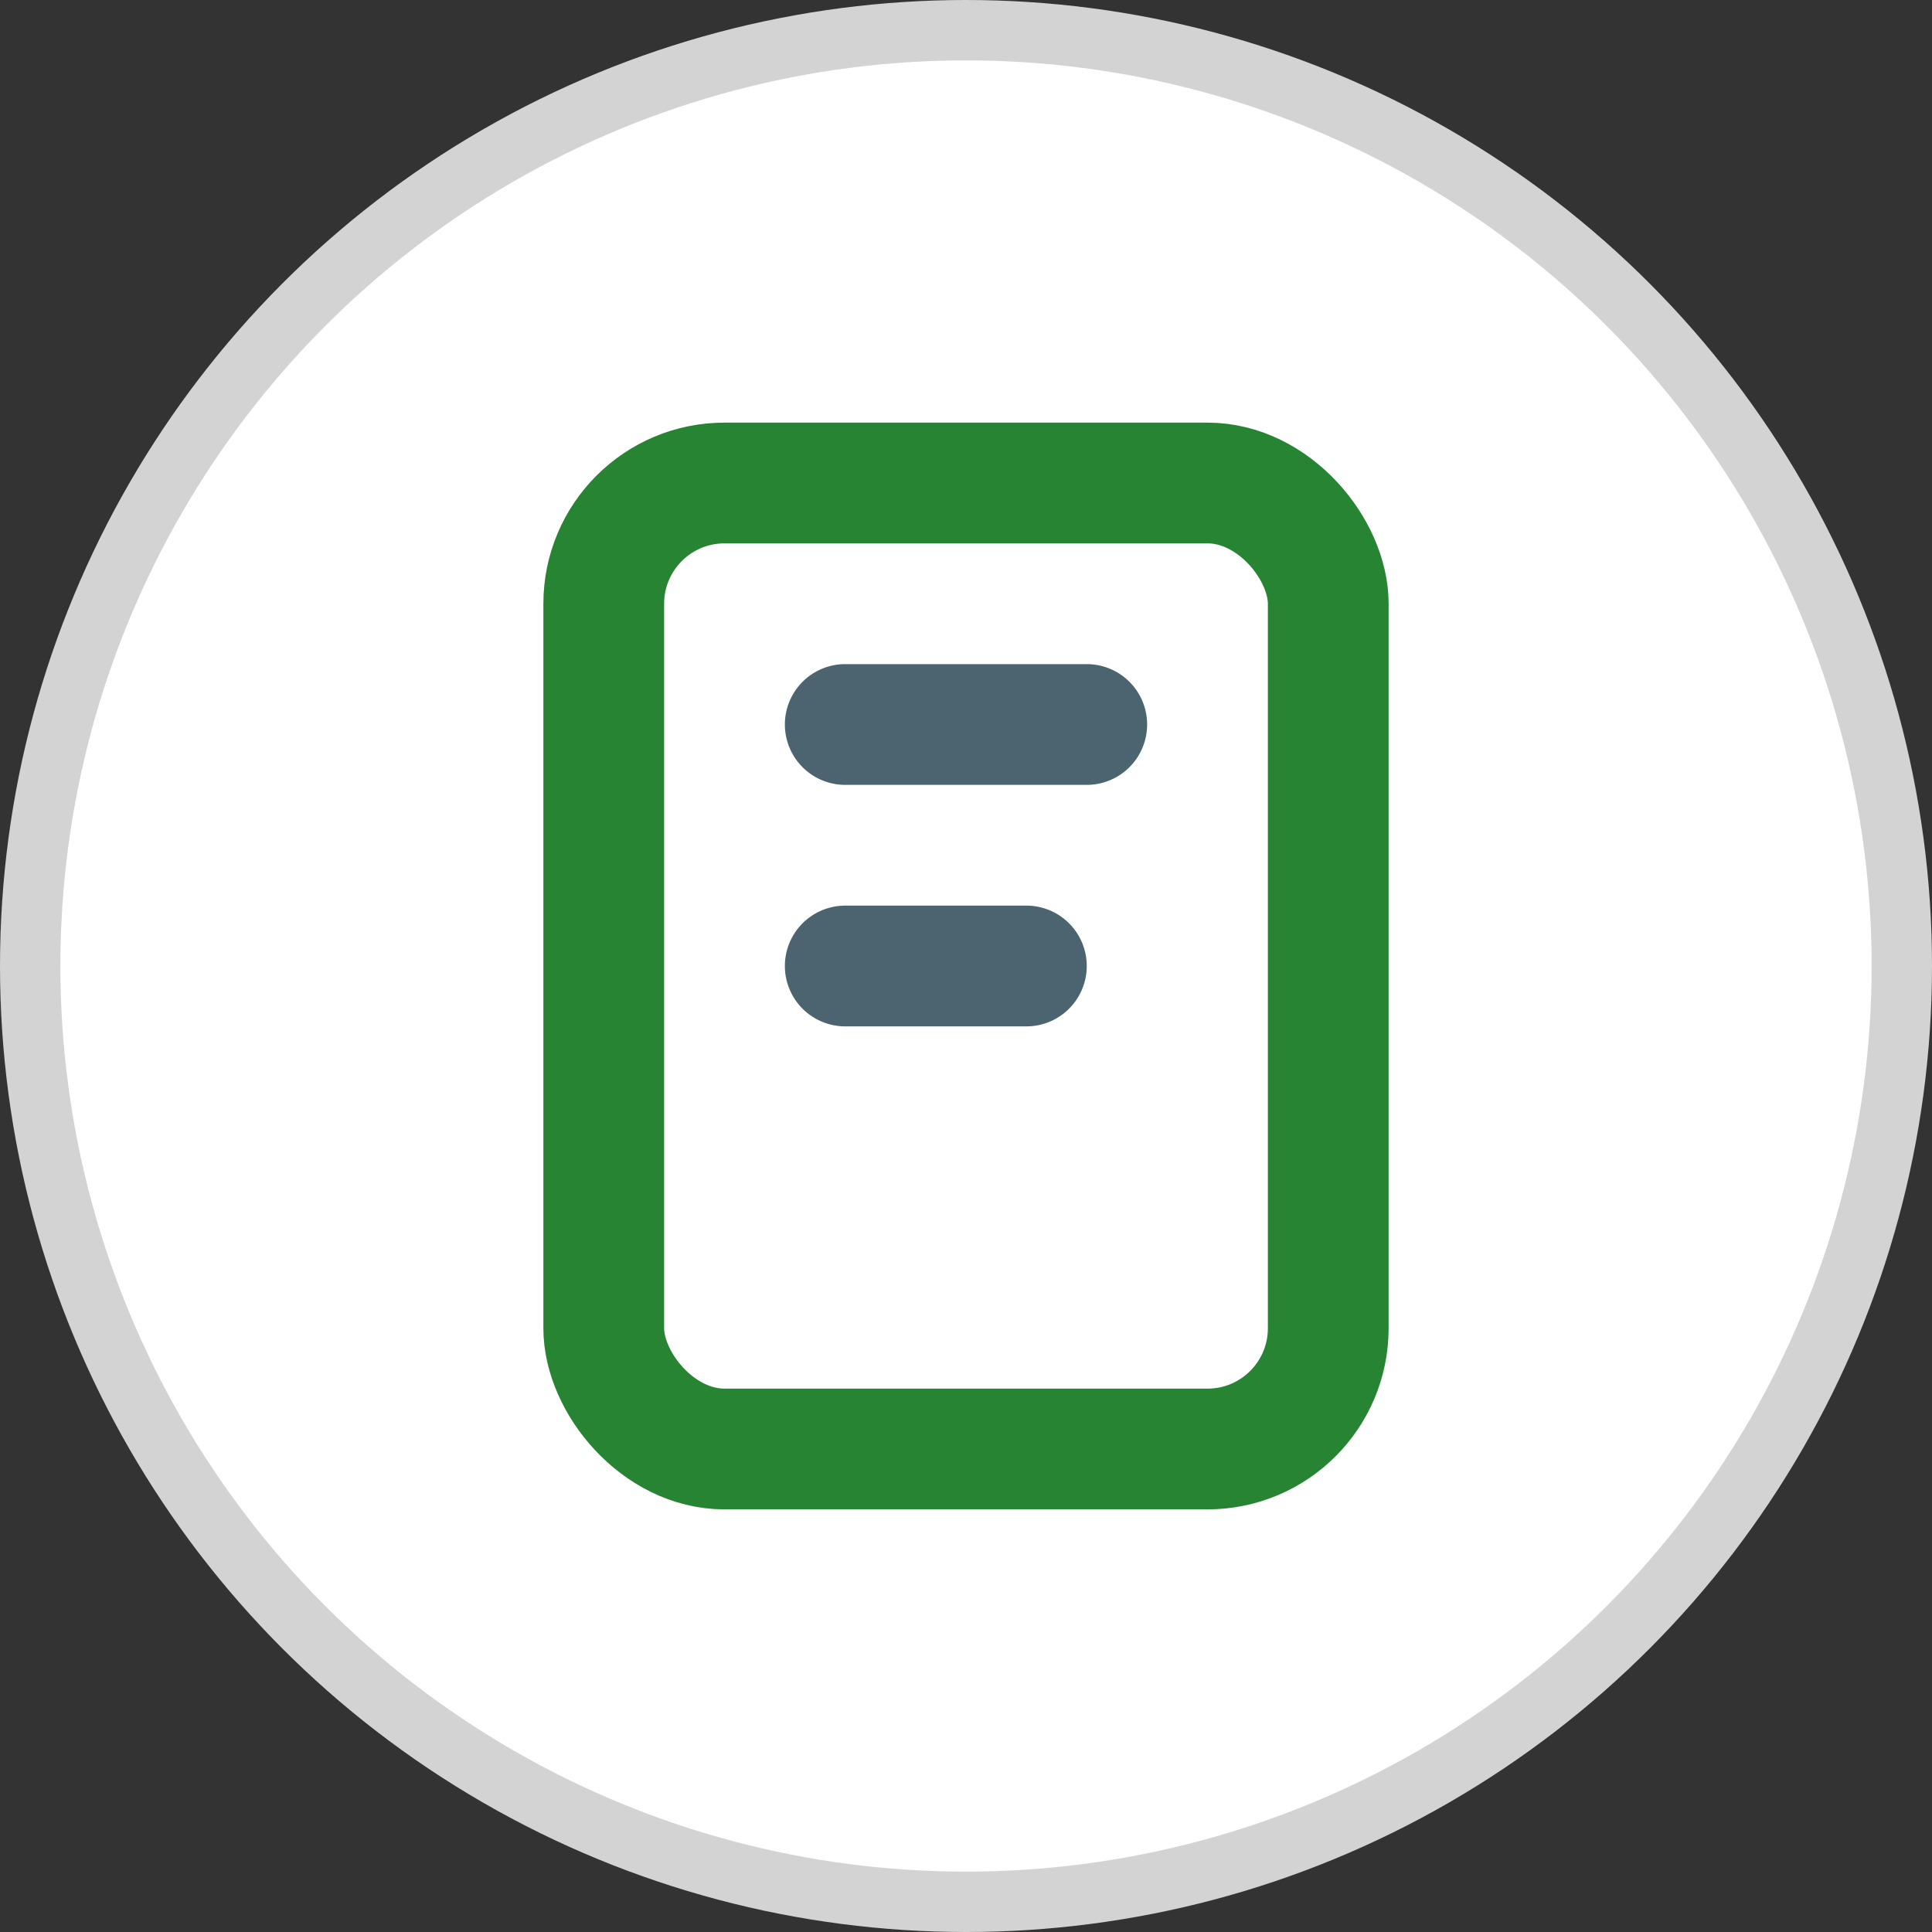 <svg xmlns="http://www.w3.org/2000/svg" width="32" height="32" viewBox="0 0 32 32">
    <rect x="0" y="0" width="32" height="32" fill="#333333" stroke="none"/>
    <g fill="none" fill-rule="evenodd">
        <circle cx="16" cy="16" r="15.5" fill="#FFF" stroke="#D3D3D3"/>
        <rect width="12" height="16" x="10" y="8" stroke="#278433" stroke-width="2" rx="2"/>
        <path fill="#4C6470" d="M14 11h4a1 1 0 0 1 0 2h-4a1 1 0 0 1 0-2zM14 15h3a1 1 0 0 1 0 2h-3a1 1 0 0 1 0-2z"/>
    </g>
</svg>
